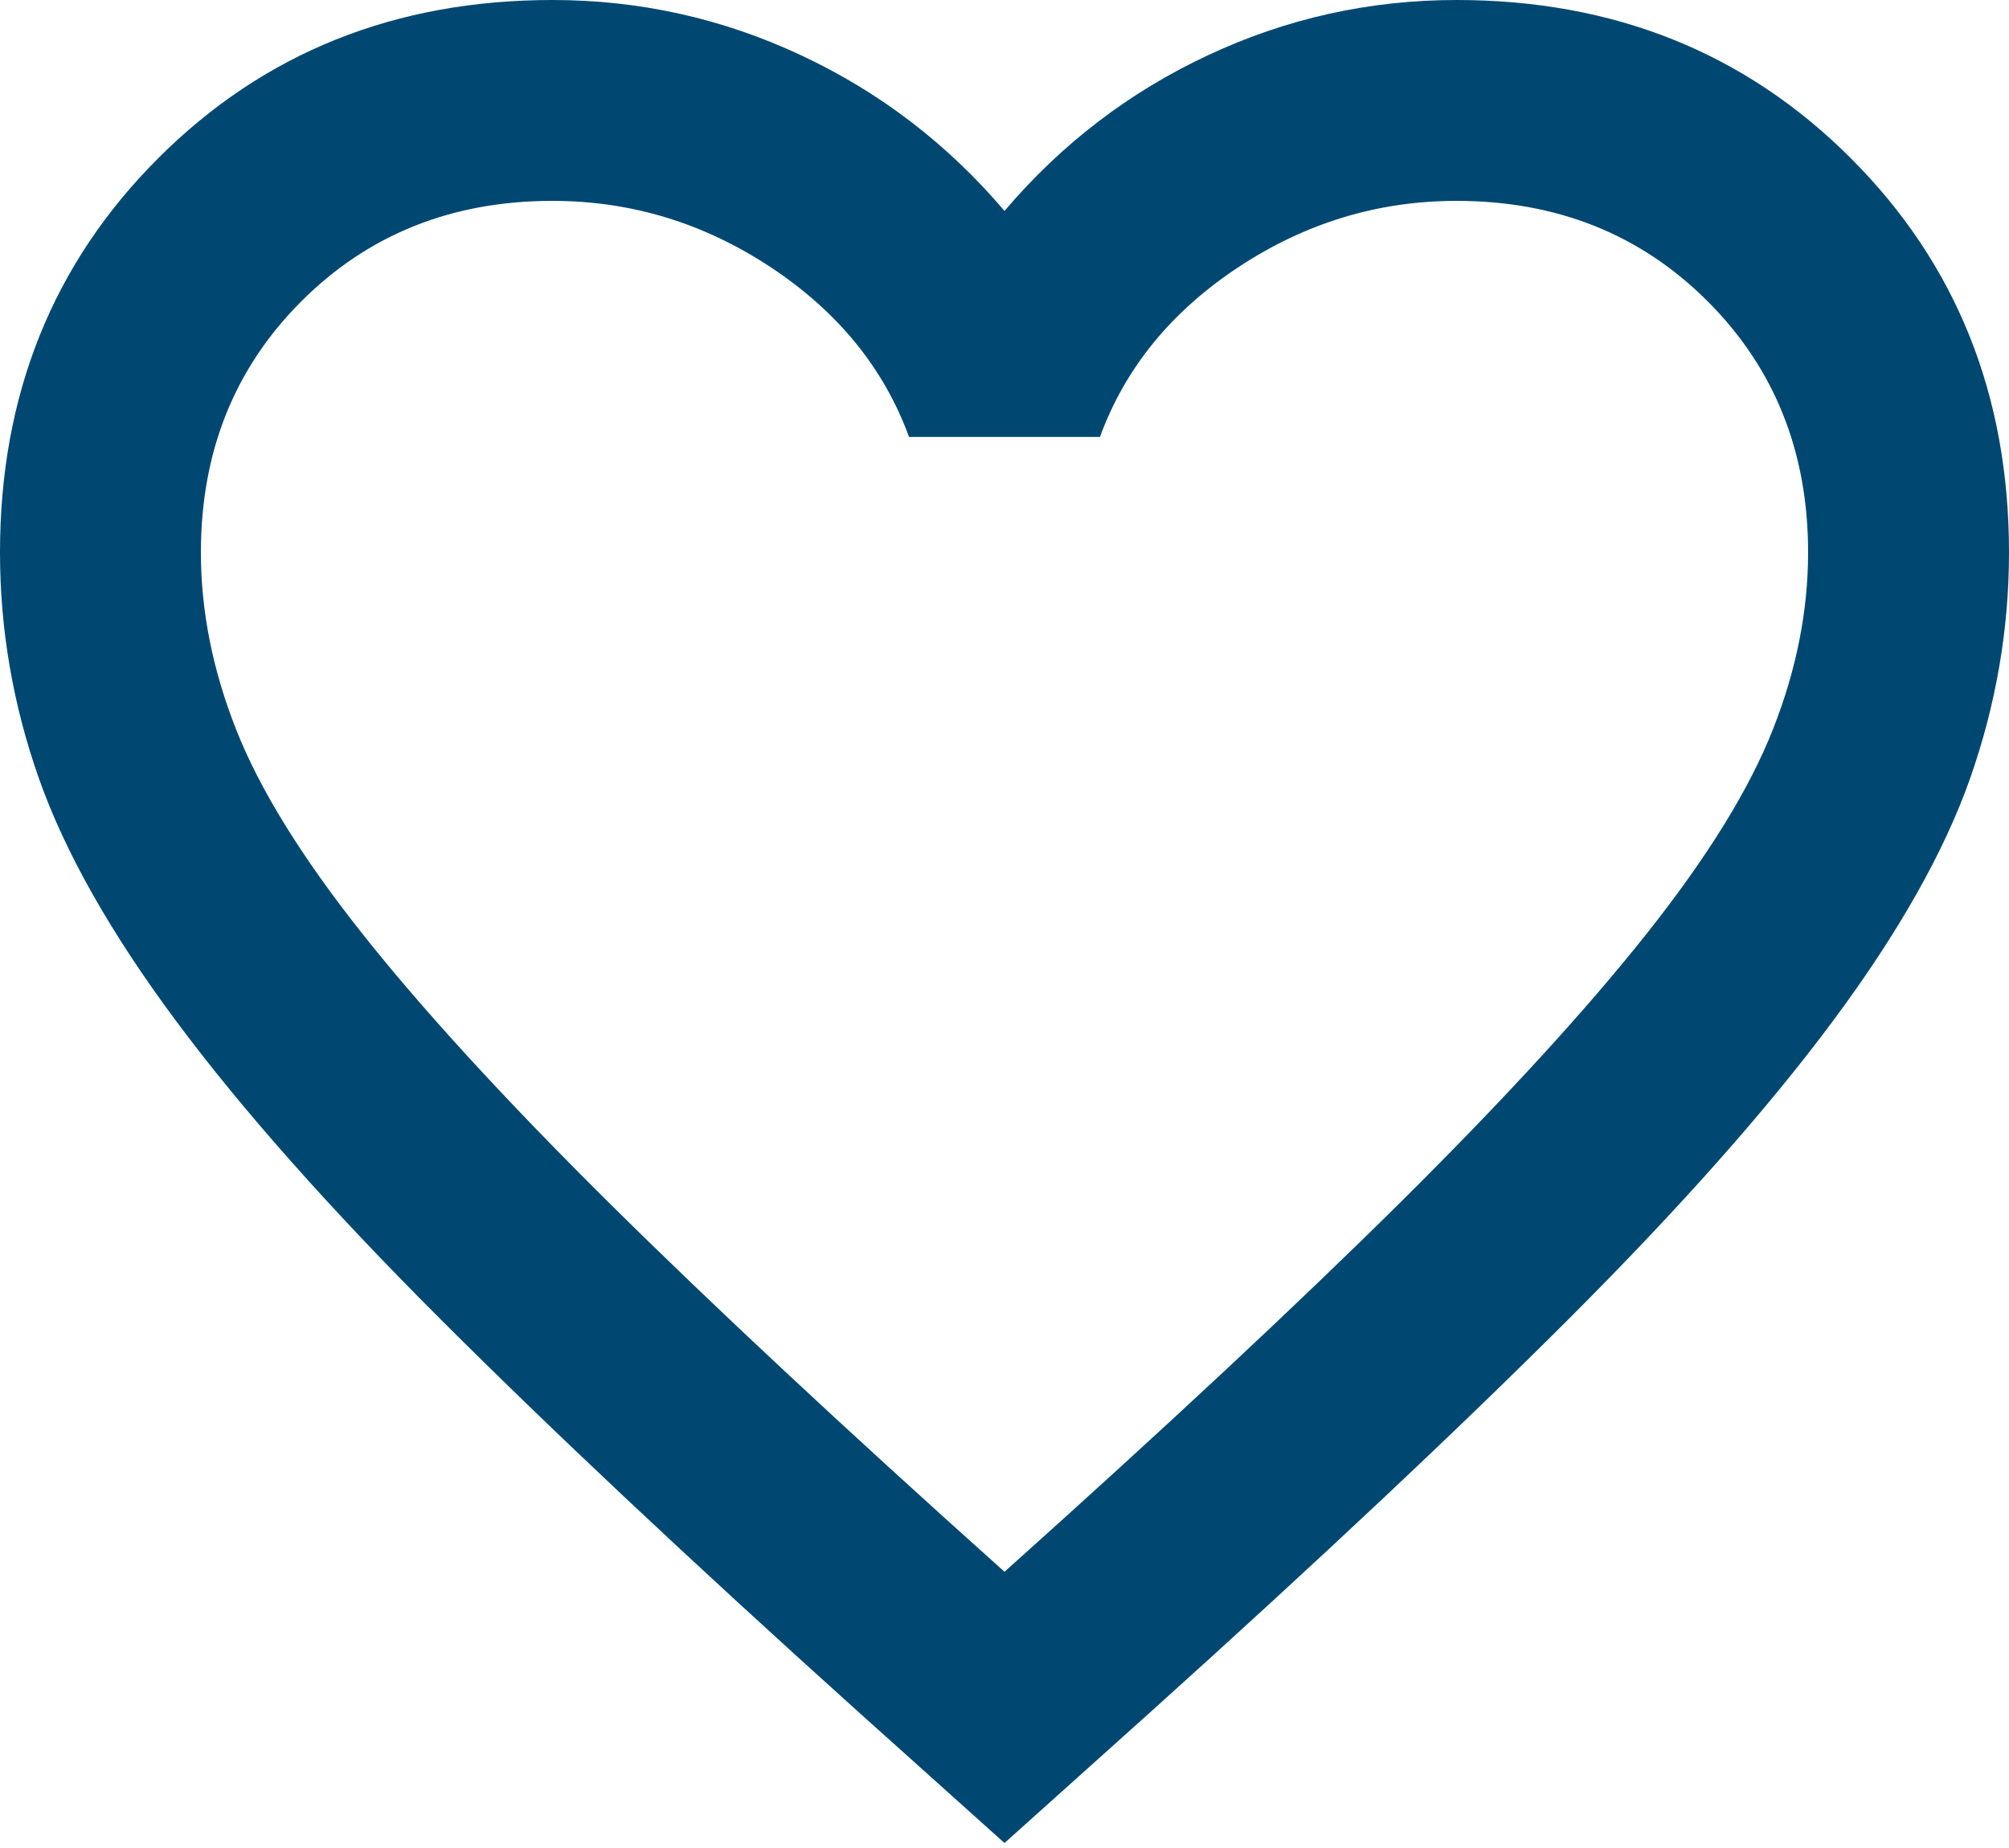 <svg width="25" height="23" viewBox="0 0 25 23" fill="none" xmlns="http://www.w3.org/2000/svg">
<path d="M12.5 22.938L10.688 21.312C8.583 19.417 6.844 17.781 5.469 16.406C4.094 15.031 3 13.797 2.188 12.703C1.375 11.609 0.807 10.604 0.484 9.688C0.161 8.771 0 7.833 0 6.875C0 4.917 0.656 3.281 1.969 1.969C3.281 0.656 4.917 0 6.875 0C7.958 0 8.99 0.229 9.969 0.688C10.948 1.146 11.792 1.792 12.5 2.625C13.208 1.792 14.052 1.146 15.031 0.688C16.01 0.229 17.042 0 18.125 0C20.083 0 21.719 0.656 23.031 1.969C24.344 3.281 25 4.917 25 6.875C25 7.833 24.838 8.771 24.516 9.688C24.193 10.604 23.625 11.609 22.812 12.703C22 13.797 20.906 15.031 19.531 16.406C18.156 17.781 16.417 19.417 14.312 21.312L12.5 22.938ZM12.5 19.562C14.5 17.771 16.146 16.234 17.438 14.953C18.729 13.672 19.75 12.557 20.5 11.609C21.25 10.662 21.771 9.818 22.062 9.078C22.354 8.339 22.5 7.604 22.5 6.875C22.5 5.625 22.083 4.583 21.25 3.75C20.417 2.917 19.375 2.5 18.125 2.5C17.146 2.5 16.24 2.776 15.406 3.328C14.573 3.88 14 4.583 13.688 5.438H11.312C11 4.583 10.427 3.88 9.594 3.328C8.76 2.776 7.854 2.5 6.875 2.5C5.625 2.5 4.583 2.917 3.75 3.75C2.917 4.583 2.5 5.625 2.5 6.875C2.5 7.604 2.646 8.339 2.938 9.078C3.229 9.818 3.75 10.662 4.5 11.609C5.25 12.557 6.271 13.672 7.562 14.953C8.854 16.234 10.5 17.771 12.5 19.562Z" fill="#004872"/>
</svg>
